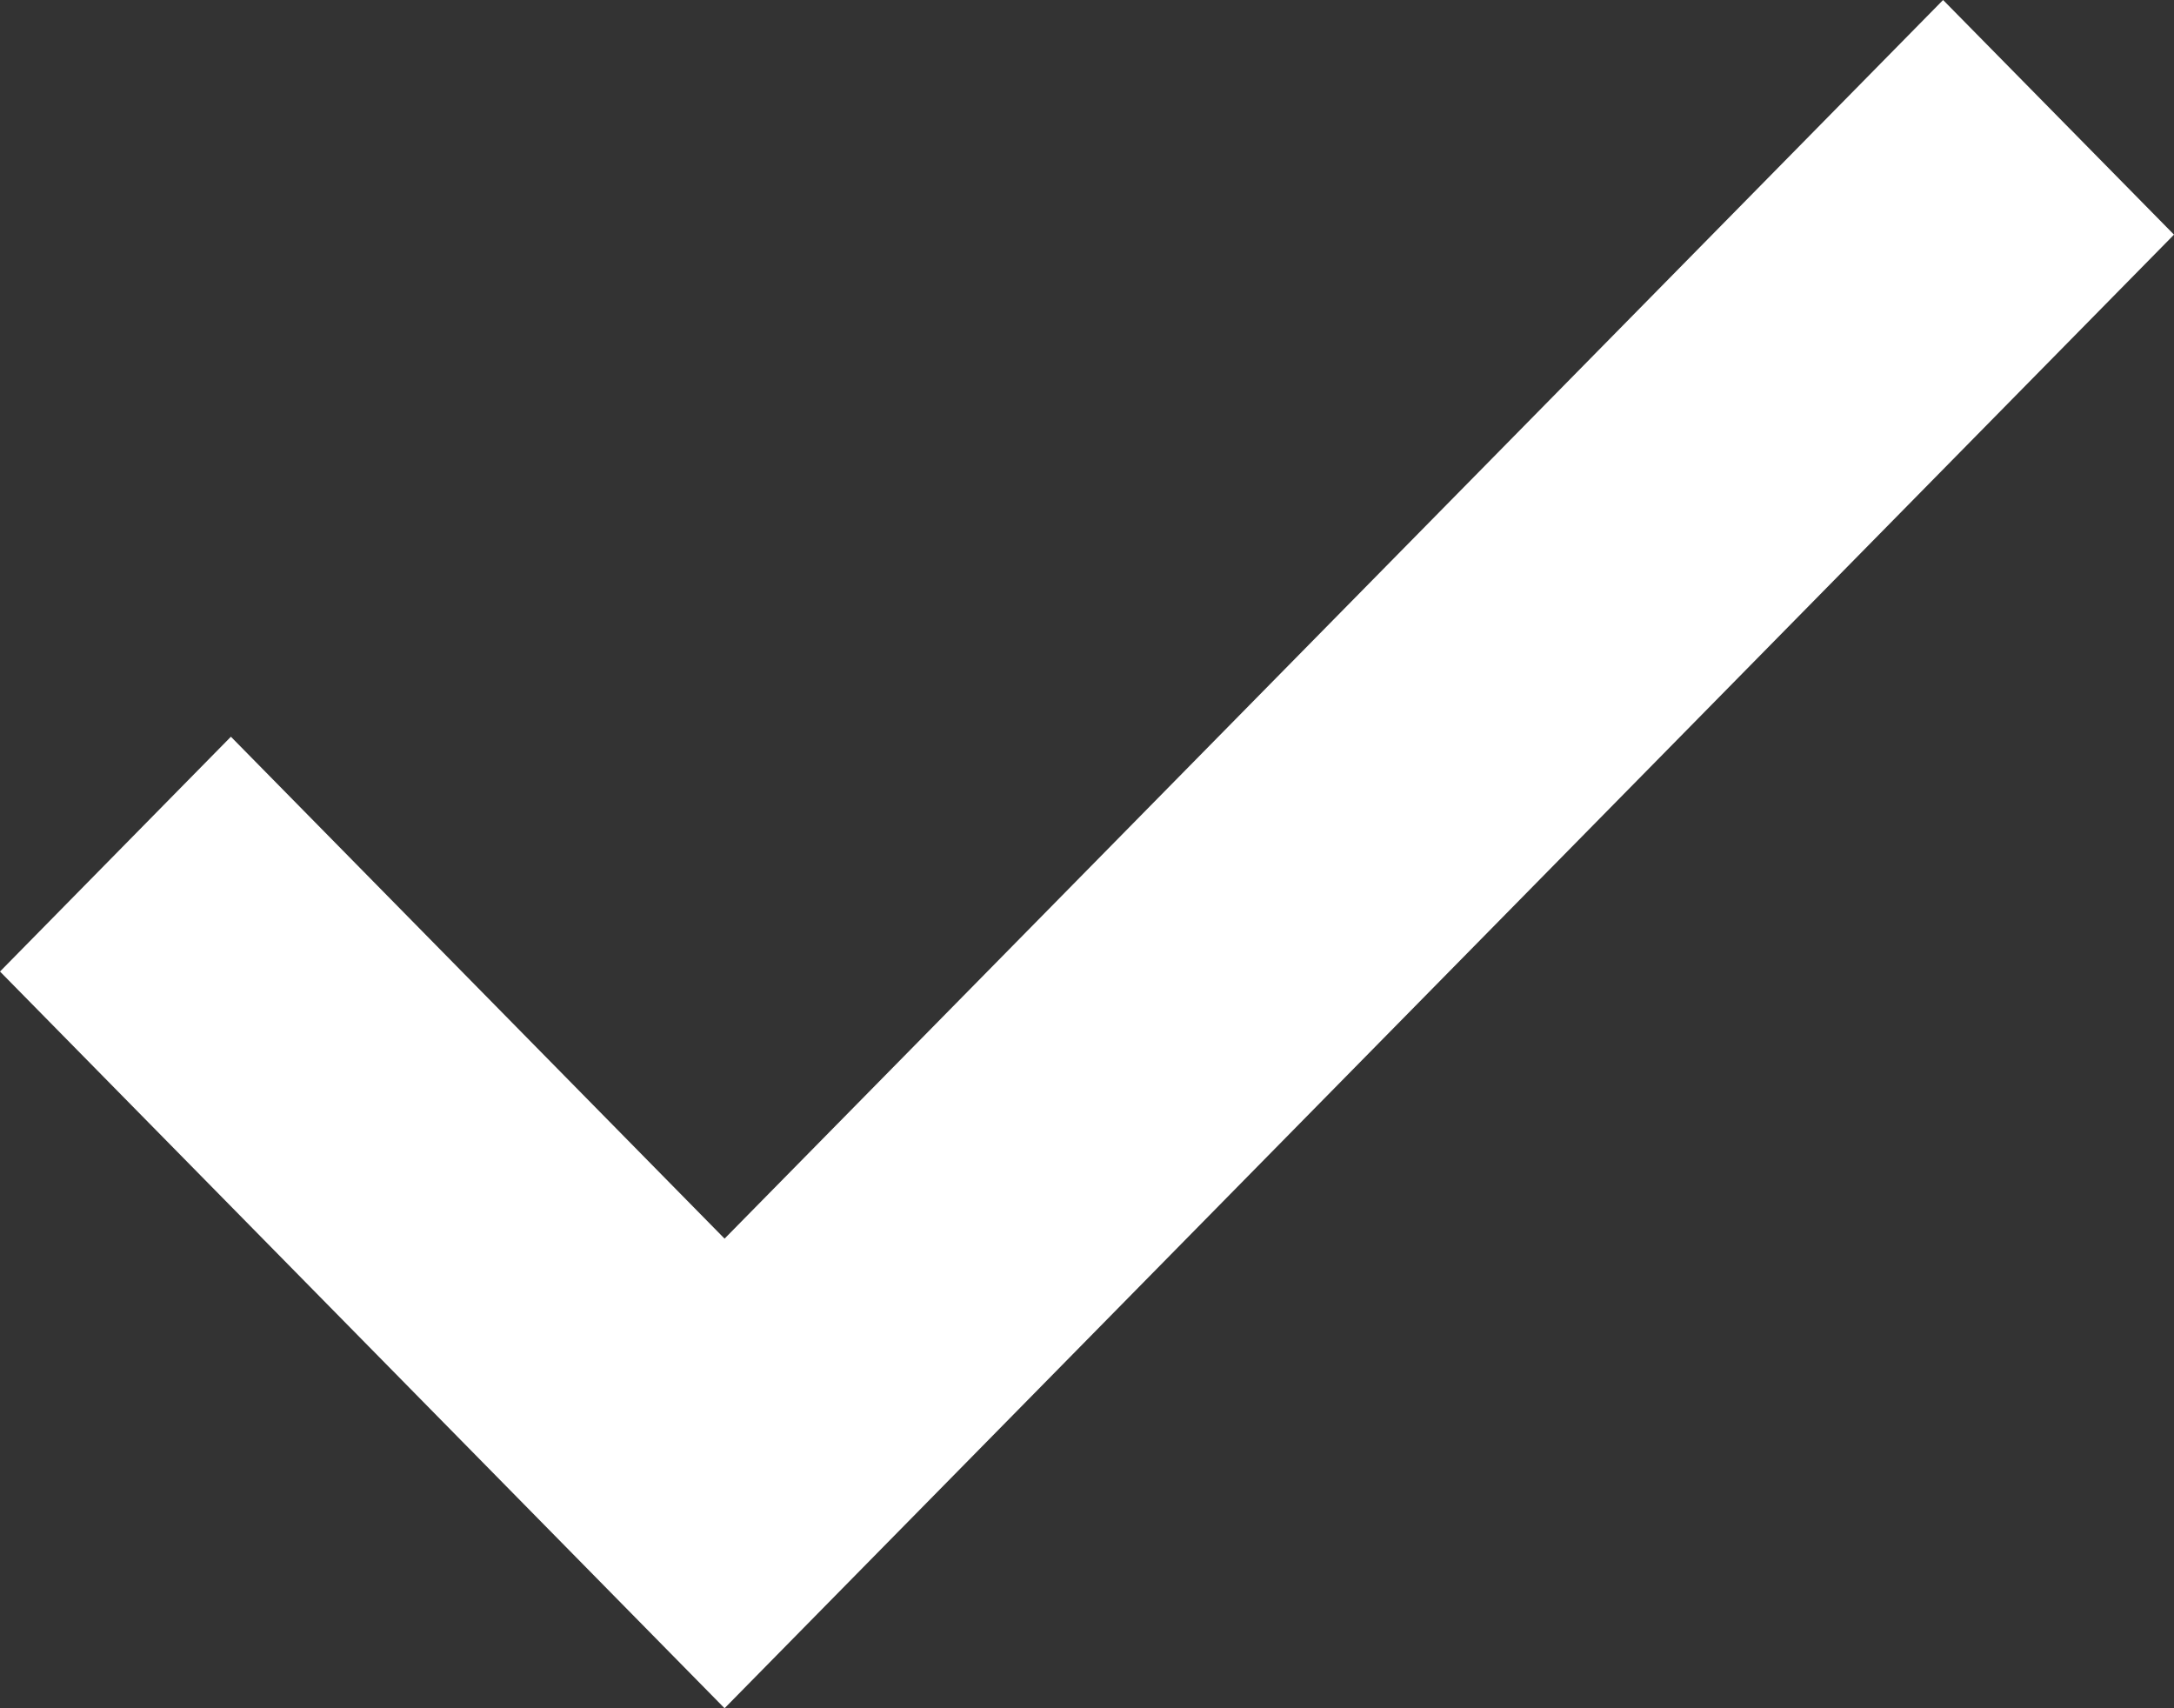 <svg width="14" height="11" viewBox="0 0 14 11" fill="none" xmlns="http://www.w3.org/2000/svg">
<rect x="0" y="0" width="14" height="11" fill="#333333" stroke="none"/>
<path d="M4.666 11L0 6.256L1.487 4.744L4.666 7.976L12.513 0L14 1.511L4.666 11Z" fill="white"/>
</svg>
